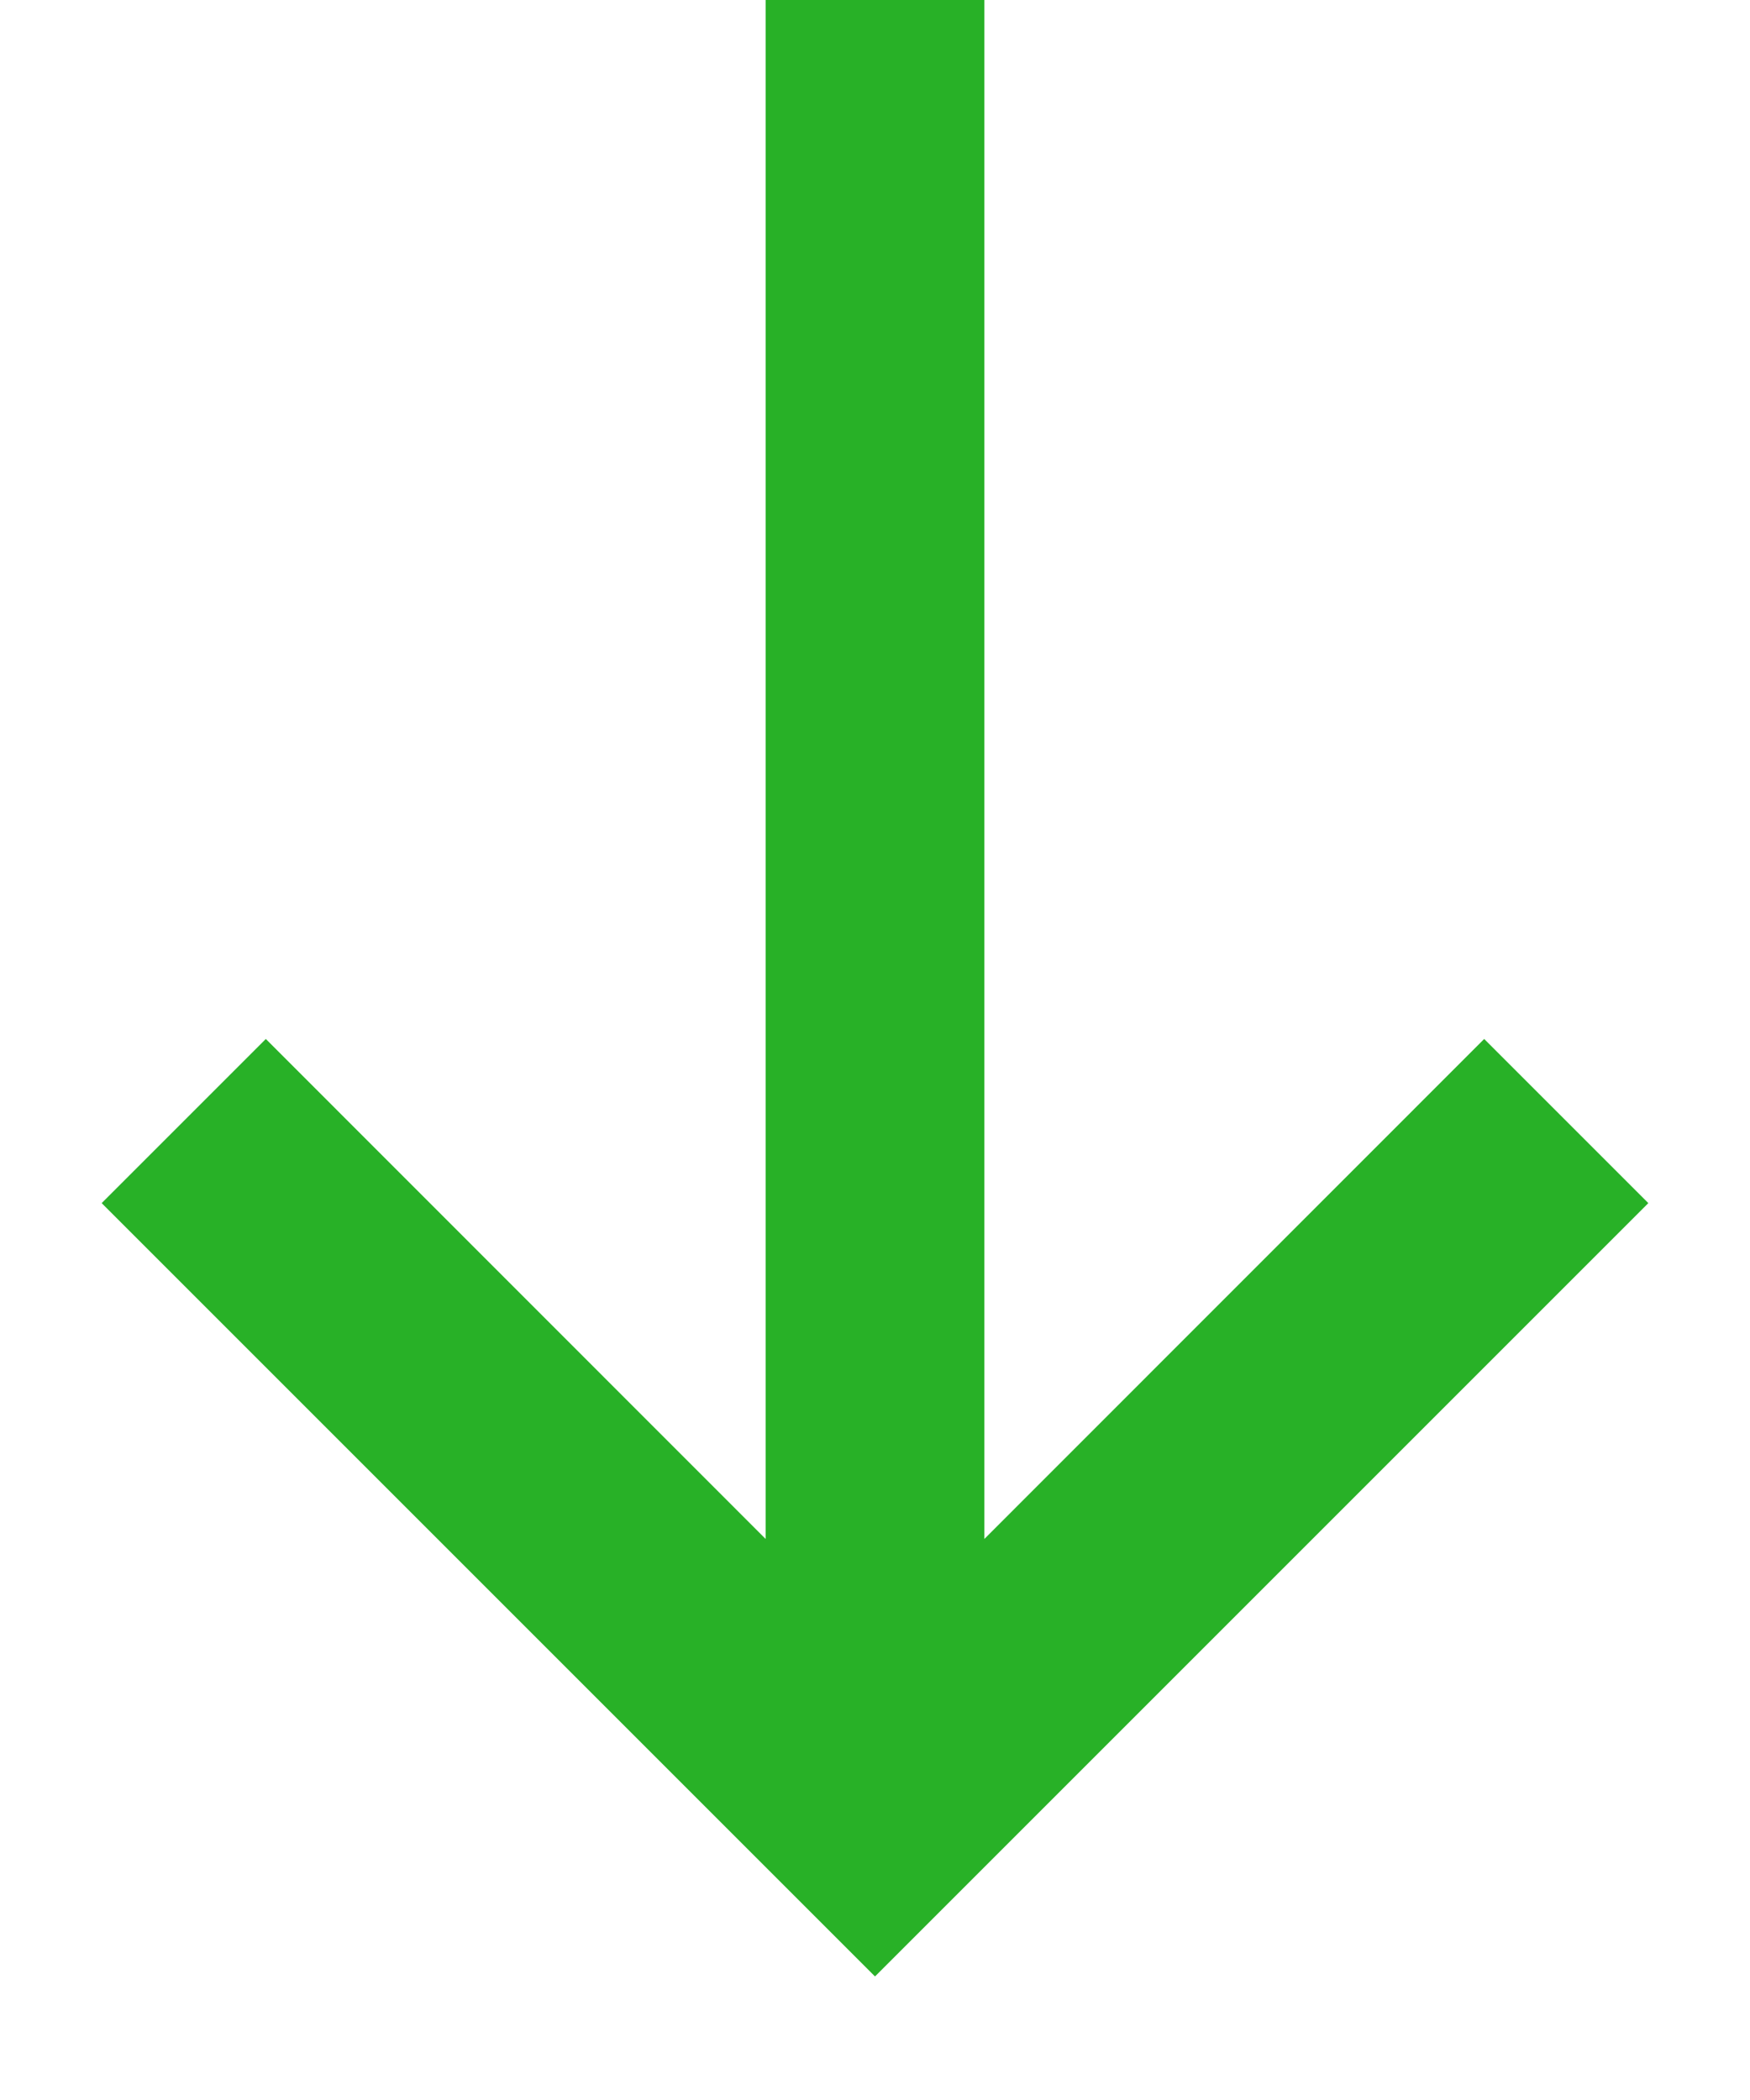 <svg xmlns="http://www.w3.org/2000/svg" width="10" height="12" viewBox="0 0 10 12">
    <path fill="#28B127" fill-rule="evenodd" d="M4.375 0v8.794L1.519 5.937l-.938.938L5 11.294l4.419-4.419-.938-.938-2.856 2.857V0z"/>
</svg>
